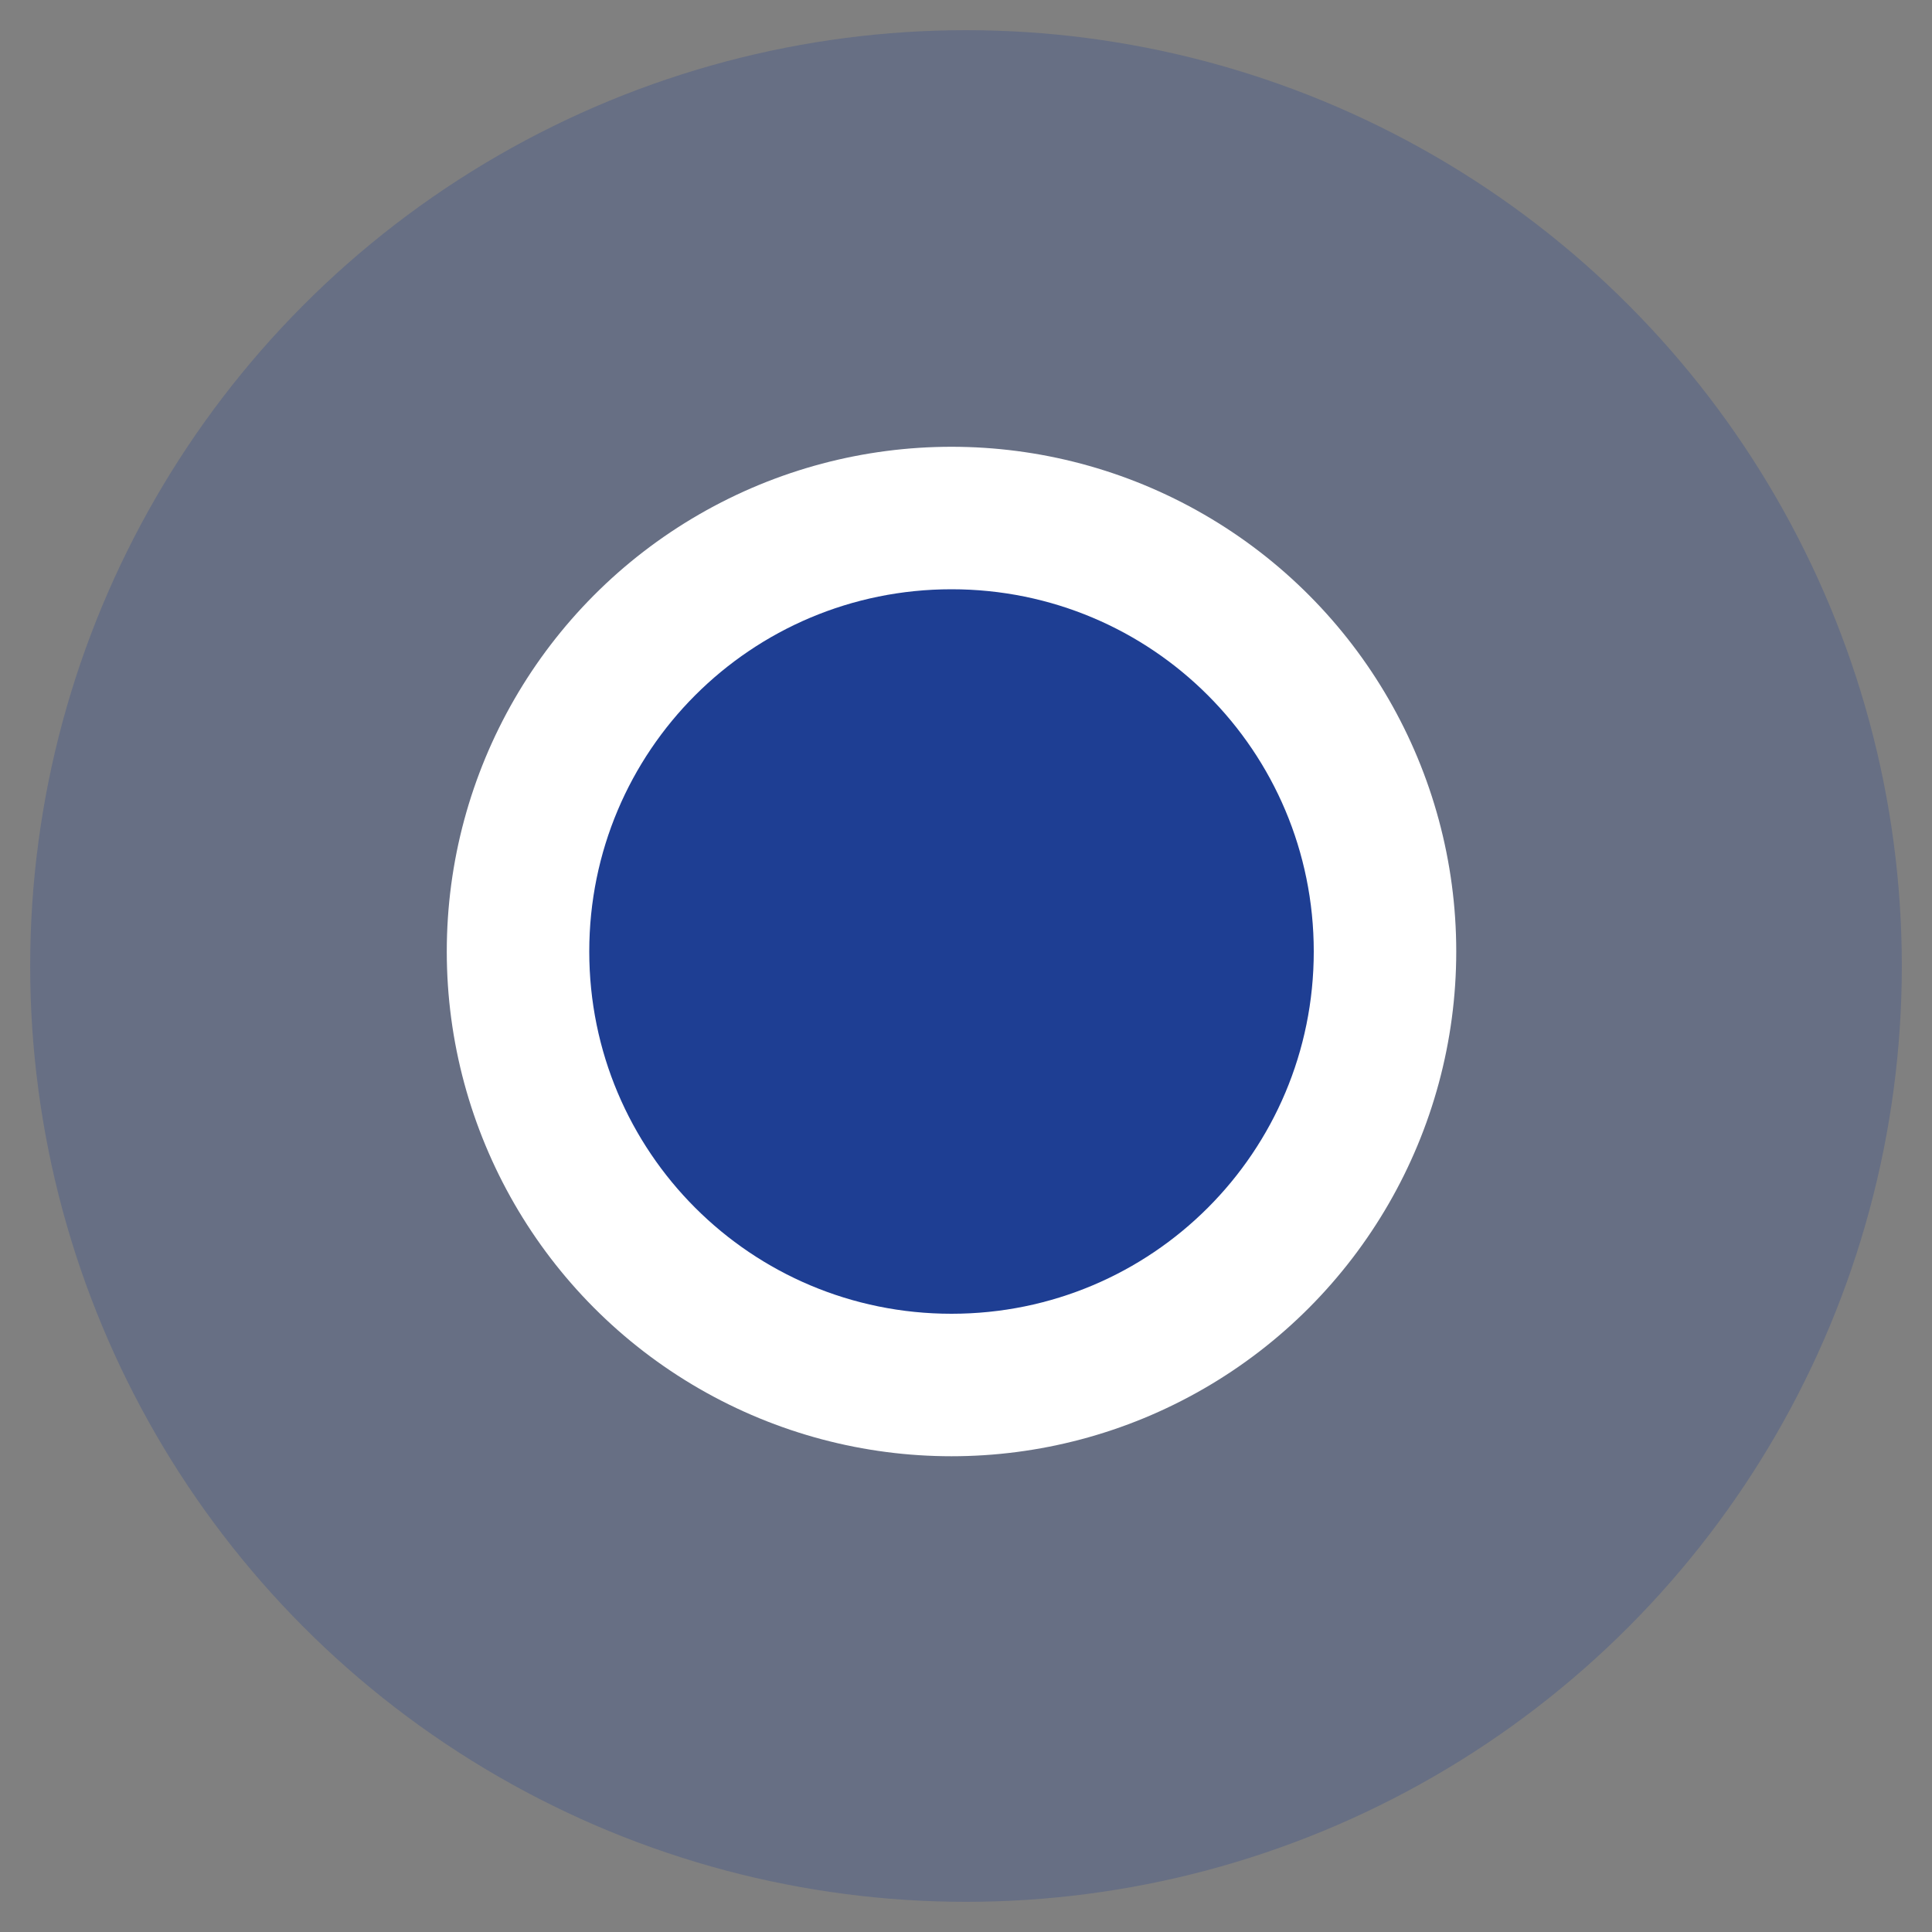 <?xml version="1.0" encoding="UTF-8"?><svg id="Layer_1" xmlns="http://www.w3.org/2000/svg" viewBox="0 0 16 16"><rect x="0" y="0" width="16" height="16" fill="#808080" stroke="none"/><defs><style>.cls-1{isolation:isolate;opacity:.25;}.cls-1,.cls-2{fill:#1e3e93;}.cls-3{fill:#fff;}</style></defs><g id="Current_location-Gr"><circle id="Ellipse_53" class="cls-1" cx="8" cy="8" r="7.75"/><circle id="Ellipse_54" class="cls-3" cx="7.88" cy="7.88" r="4.18"/><path id="Path_10552" class="cls-2" d="M7.88,4.88c1.66,0,3,1.34,3,3s-1.34,3-3,3-3-1.34-3-3h0c0-1.66,1.34-3,3-3Z"/></g></svg>